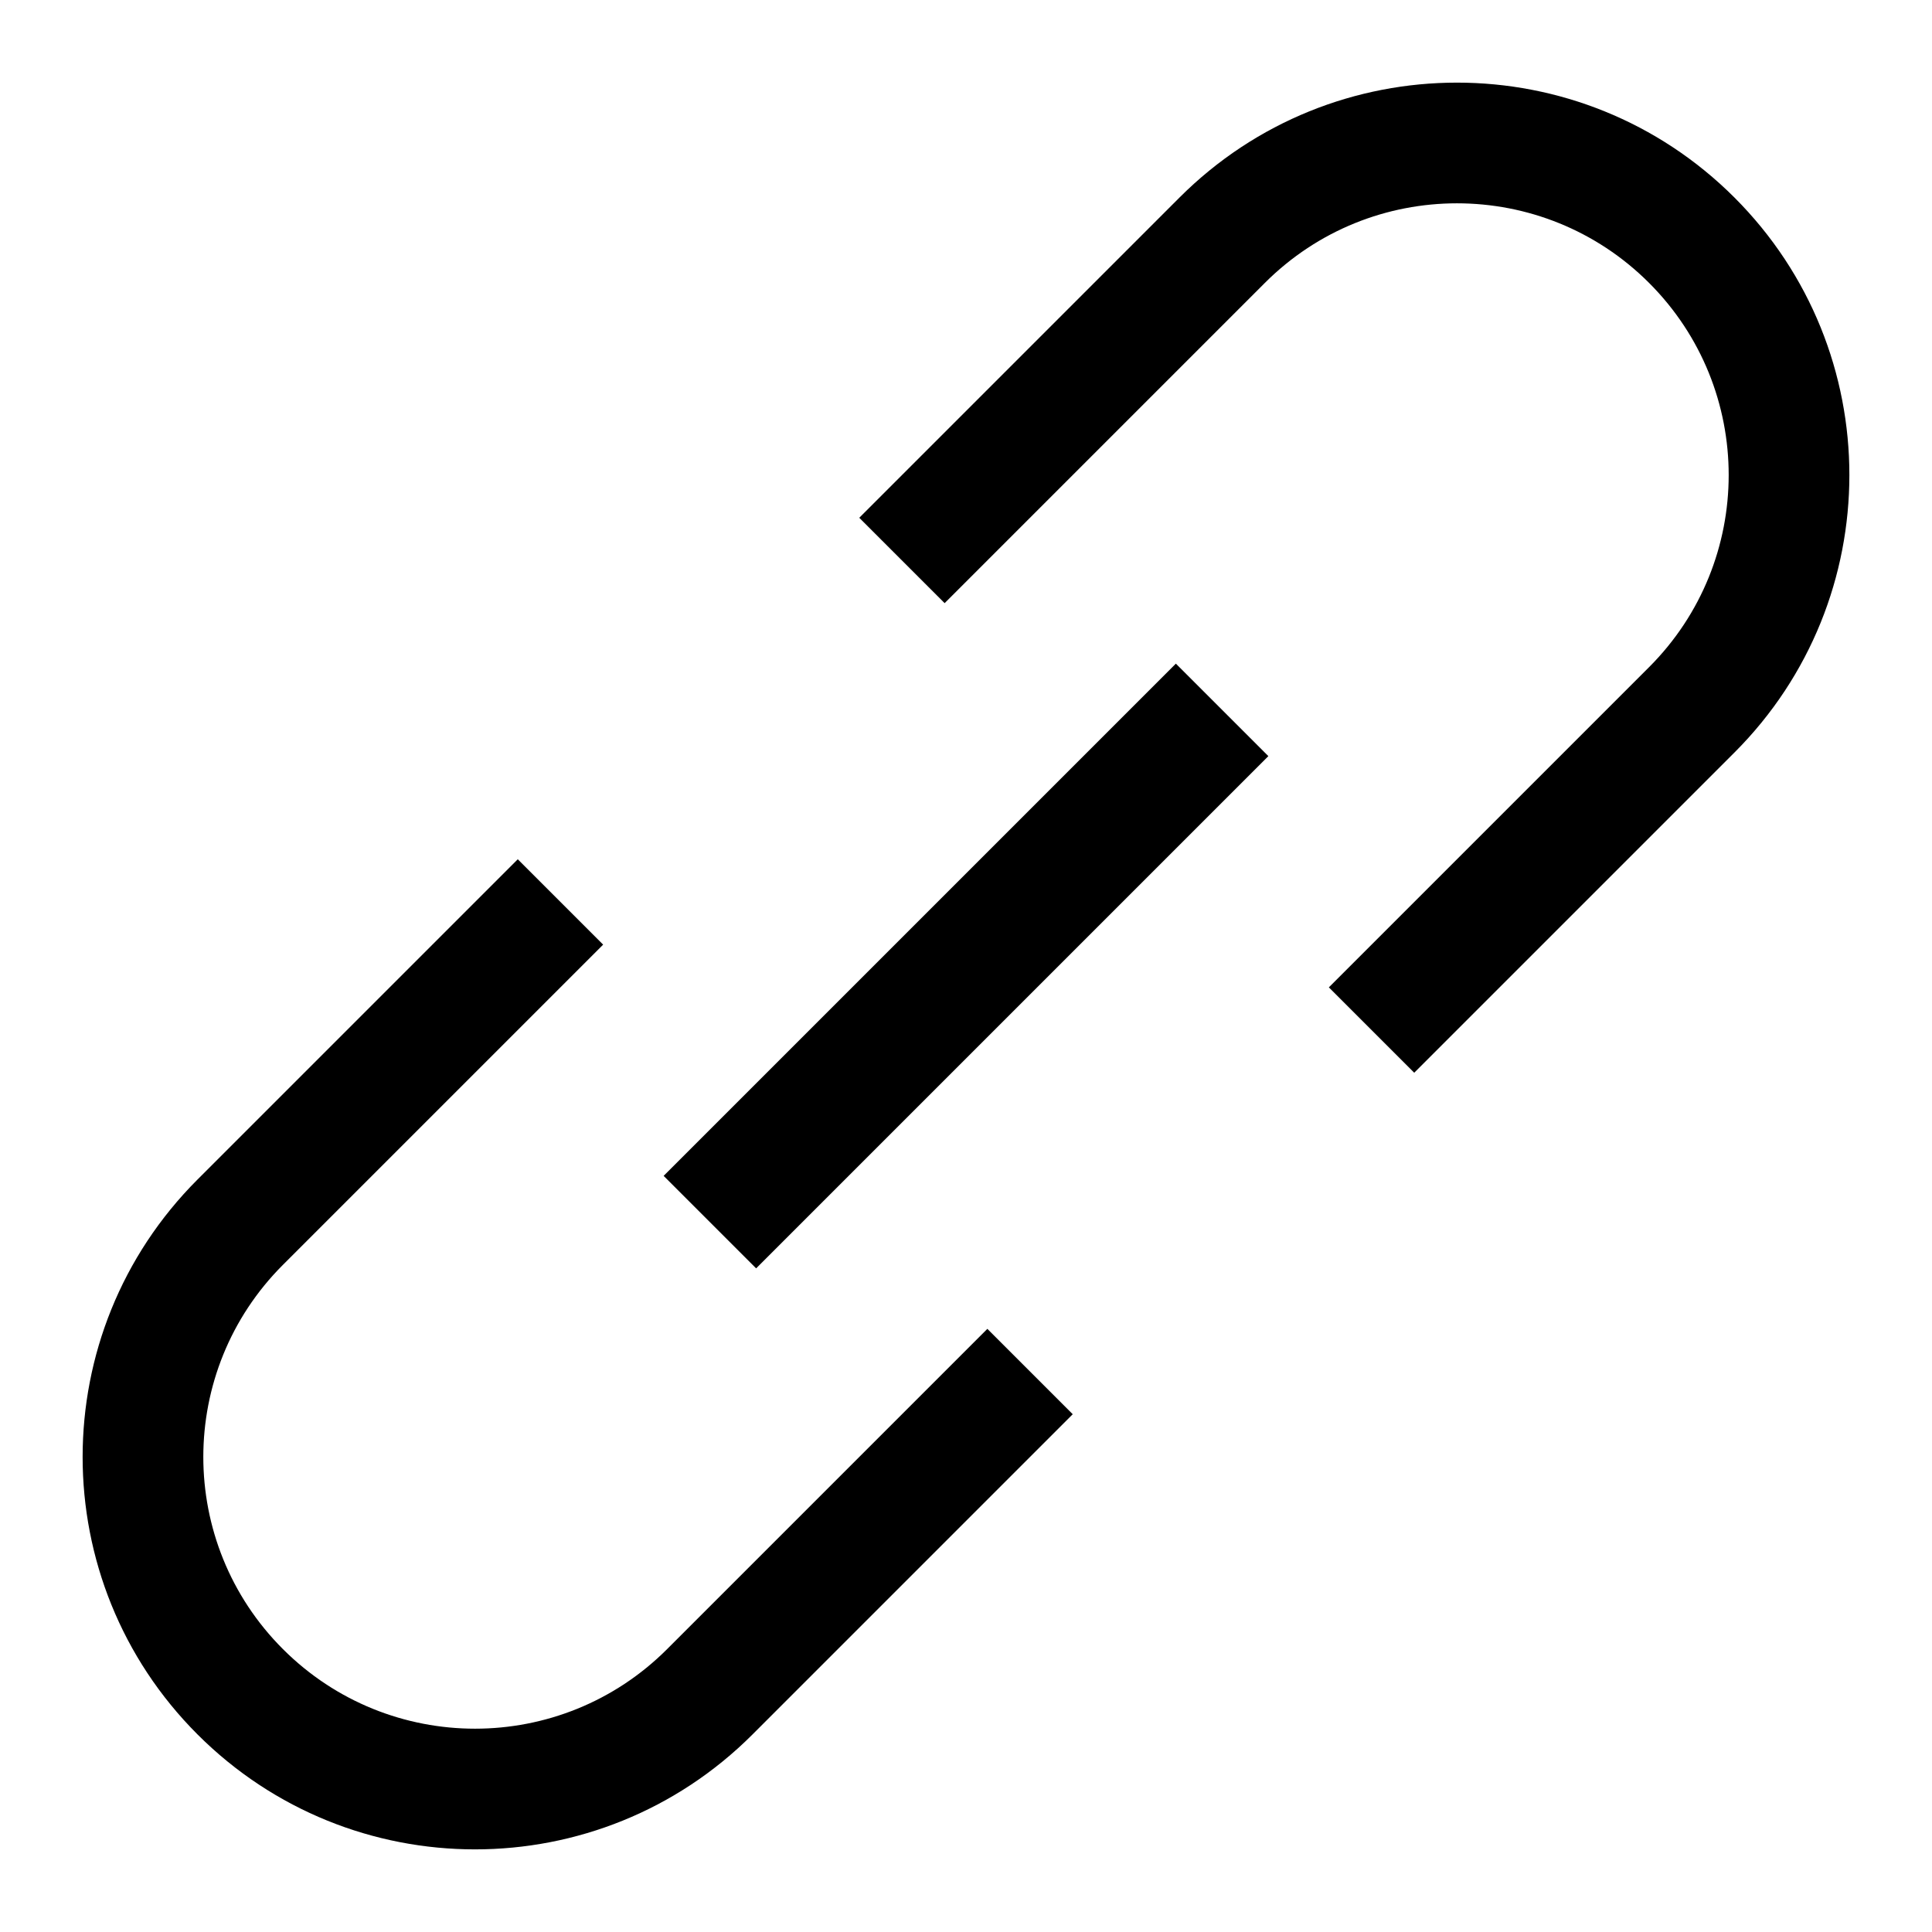 <svg width="16" height="16" viewBox="0 0 16 16" fill="none" xmlns="http://www.w3.org/2000/svg">
<path fillRule="evenodd" clip-rule="evenodd" d="M5.525 13.657L8.177 11.005L8.884 11.712L6.232 14.364C4.963 15.633 2.905 15.633 1.636 14.364C0.367 13.095 0.367 11.037 1.636 9.768L4.288 7.116L4.995 7.823L2.343 10.475C1.464 11.354 1.464 12.778 2.343 13.657C3.222 14.536 4.646 14.536 5.525 13.657ZM11.712 8.884L11.005 8.177L13.657 5.525C14.536 4.646 14.536 3.222 13.657 2.343C12.778 1.464 11.354 1.464 10.475 2.343L7.823 4.995L7.116 4.288L9.768 1.636C11.037 0.367 13.095 0.367 14.364 1.636C15.633 2.905 15.633 4.963 14.364 6.232L11.712 8.884ZM6.262 10.504L10.504 6.262L9.738 5.496L5.496 9.738L6.262 10.504Z" fill="black"/>
</svg>
